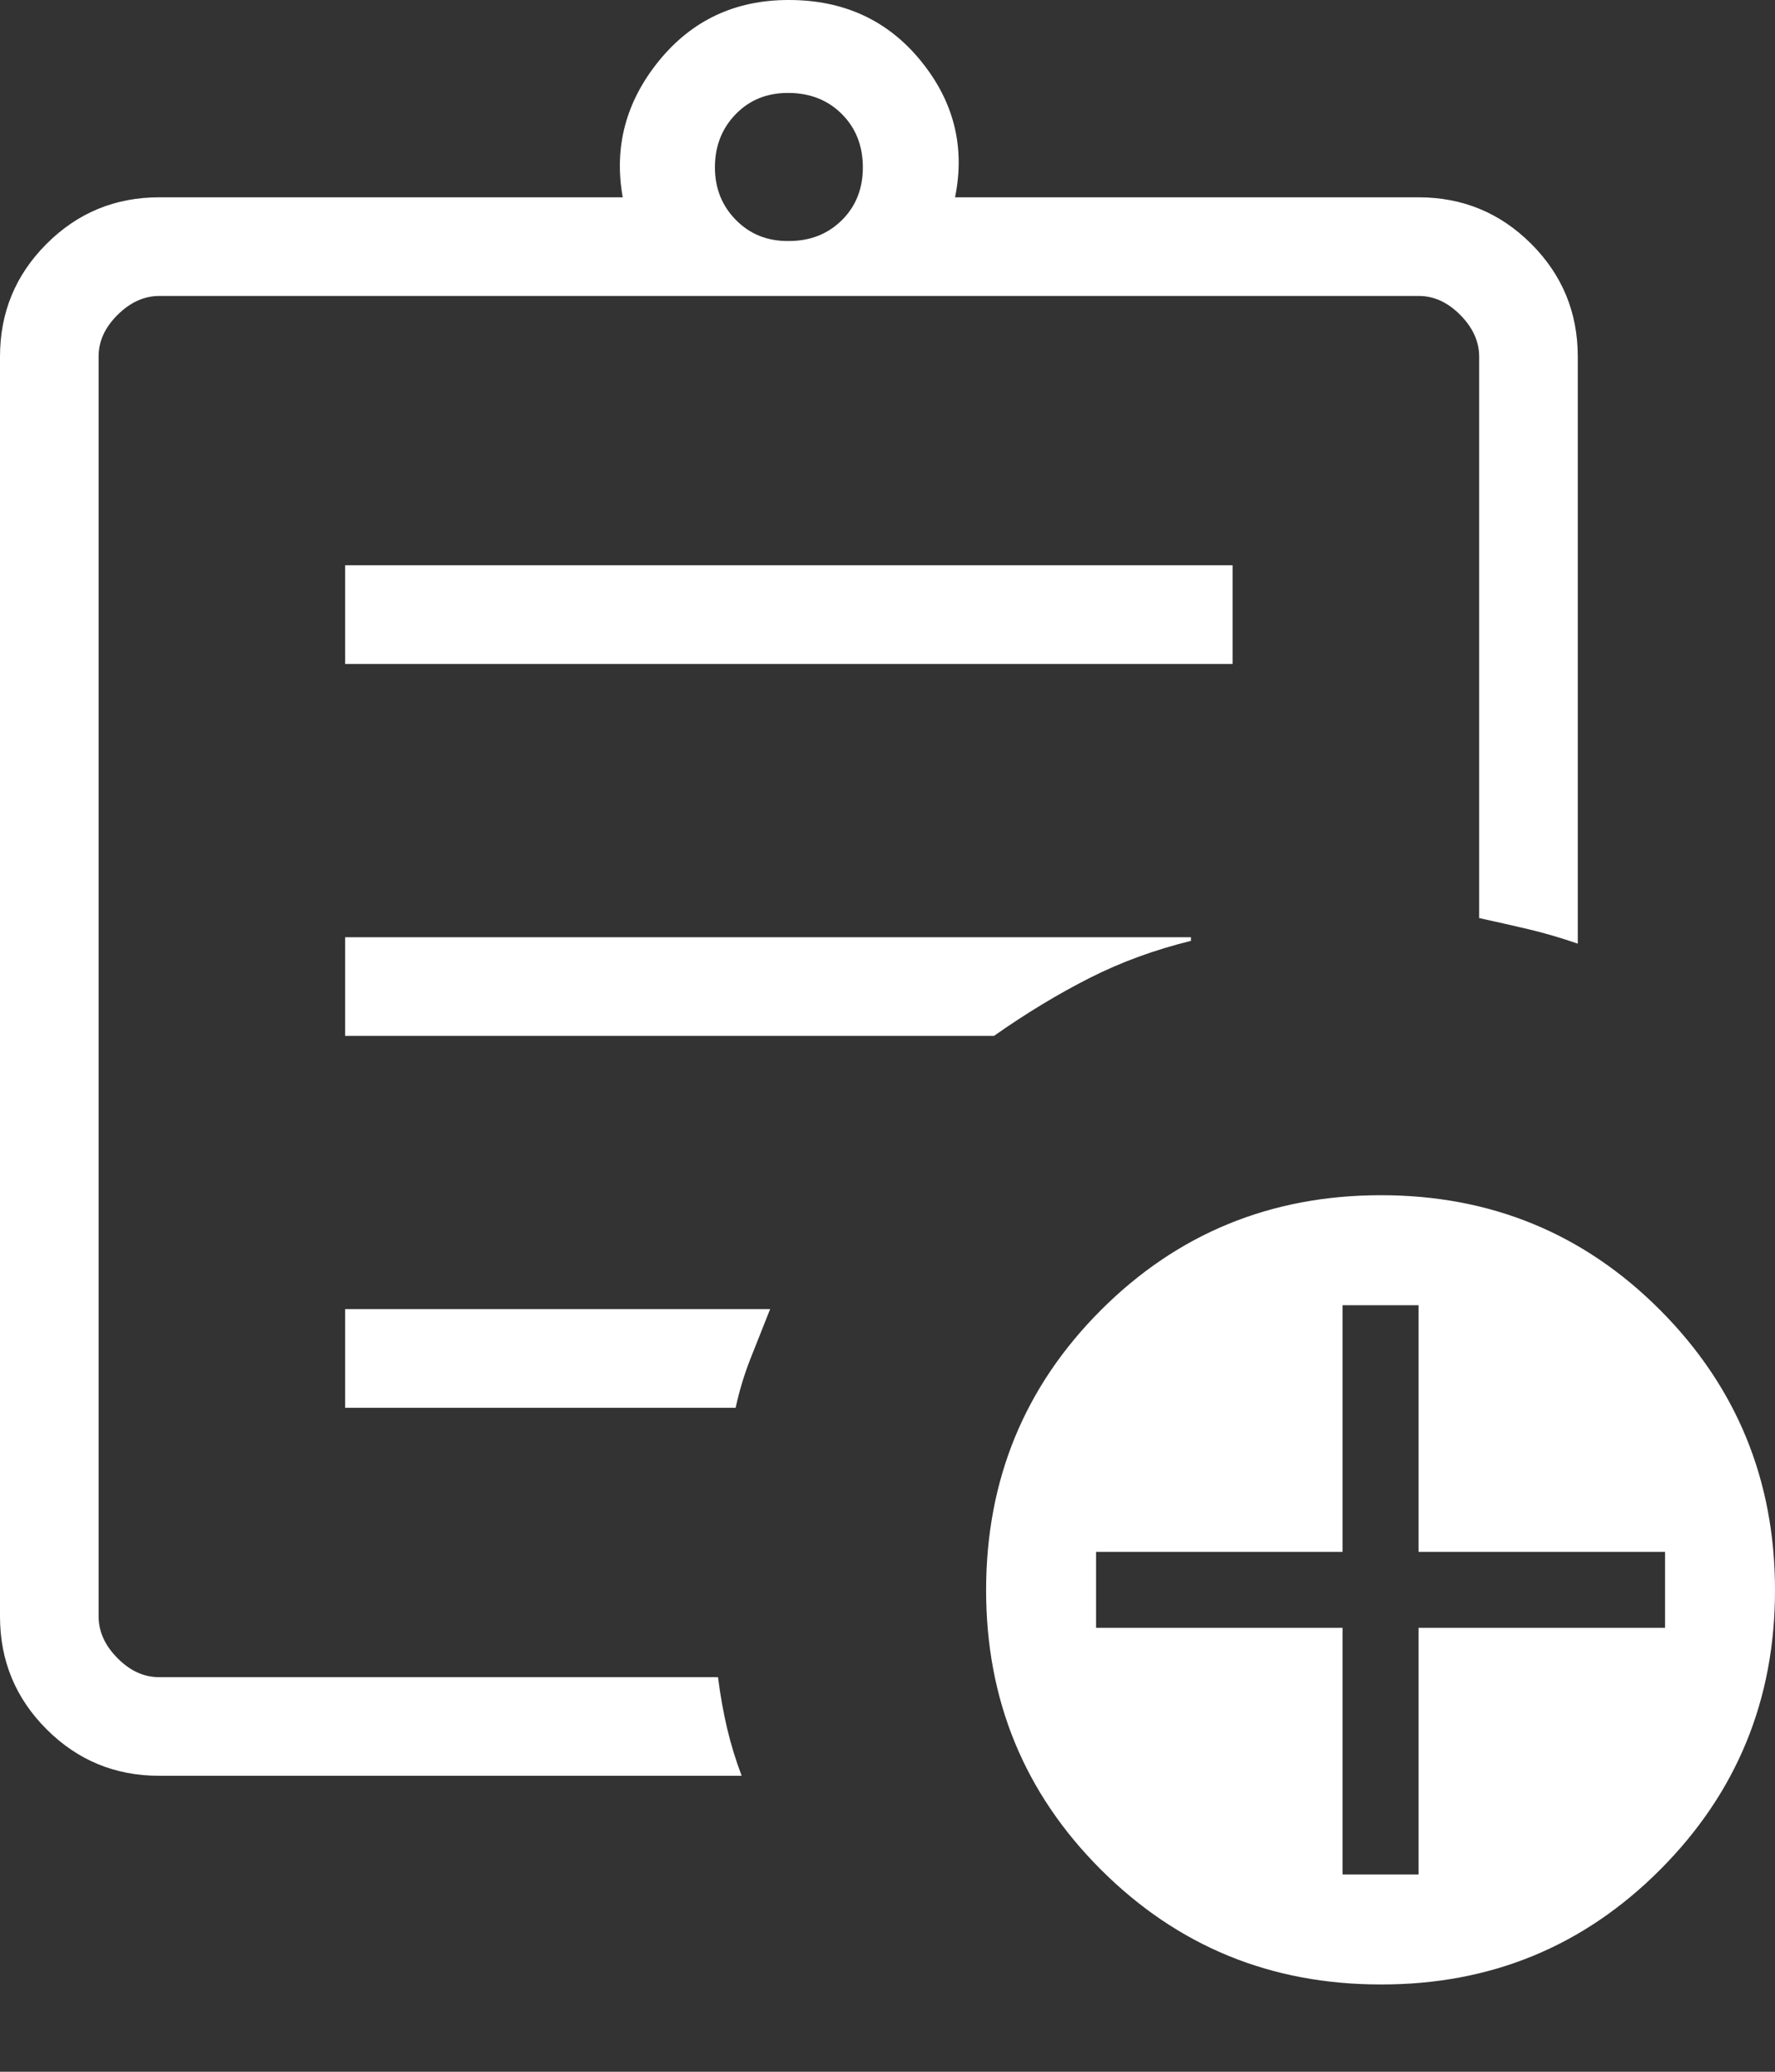 <svg width="18" height="21" viewBox="0 0 18 21" fill="none" xmlns="http://www.w3.org/2000/svg">
<rect x="0" y="0" width="18" height="21" fill="#333333" stroke="none"/>
<path d="M1.615 18C1.168 18 0.787 17.843 0.472 17.528C0.157 17.213 0 16.832 0 16.385V3.615C0 3.168 0.157 2.787 0.472 2.472C0.787 2.157 1.168 2 1.615 2H6.315C6.224 1.49 6.347 1.029 6.682 0.617C7.017 0.205 7.457 -0.001 8 1.61551e-06C8.557 1.61551e-06 9.003 0.206 9.338 0.617C9.673 1.028 9.789 1.489 9.685 2H14.385C14.832 2 15.213 2.157 15.528 2.472C15.843 2.787 16 3.168 16 3.615V9.565C15.825 9.505 15.657 9.456 15.496 9.418C15.335 9.38 15.17 9.343 15 9.306V3.616C15 3.462 14.936 3.321 14.808 3.192C14.68 3.063 14.539 2.999 14.385 3H1.615C1.462 3 1.321 3.064 1.192 3.192C1.063 3.32 0.999 3.461 1 3.615V16.385C1 16.538 1.064 16.679 1.192 16.808C1.32 16.937 1.461 17.001 1.615 17H7.281C7.305 17.187 7.336 17.36 7.374 17.521C7.412 17.682 7.461 17.841 7.521 18H1.615ZM1 16V17V3V9.306V9.231V16ZM3.5 14.27H7.46C7.497 14.099 7.547 13.933 7.61 13.773C7.673 13.613 7.74 13.445 7.81 13.269H3.5V14.27ZM3.5 10.5H10.08C10.409 10.269 10.732 10.074 11.05 9.913C11.368 9.752 11.71 9.627 12.077 9.537V9.5H3.5V10.5ZM3.5 6.73H12.5V5.73H3.5V6.73ZM8 2.443C8.217 2.443 8.396 2.372 8.538 2.231C8.68 2.09 8.751 1.91 8.75 1.693C8.749 1.476 8.678 1.297 8.537 1.156C8.396 1.015 8.217 0.944 8 0.942C7.783 0.94 7.604 1.011 7.463 1.155C7.322 1.299 7.251 1.478 7.25 1.692C7.249 1.906 7.32 2.085 7.463 2.23C7.606 2.375 7.785 2.446 8 2.443ZM14 20.115C12.886 20.115 11.941 19.727 11.164 18.951C10.387 18.175 9.999 17.23 10 16.115C10.001 15 10.389 14.055 11.164 13.28C11.939 12.505 12.885 12.116 14 12.115C15.115 12.114 16.061 12.502 16.836 13.28C17.611 14.058 17.999 15.003 18 16.115C18.001 17.227 17.613 18.172 16.836 18.951C16.059 19.73 15.114 20.118 14 20.115ZM13.615 19H14.385V16.5H16.885V15.73H14.385V13.23H13.615V15.73H11.115V16.5H13.615V19Z" fill="white"/>
</svg>
